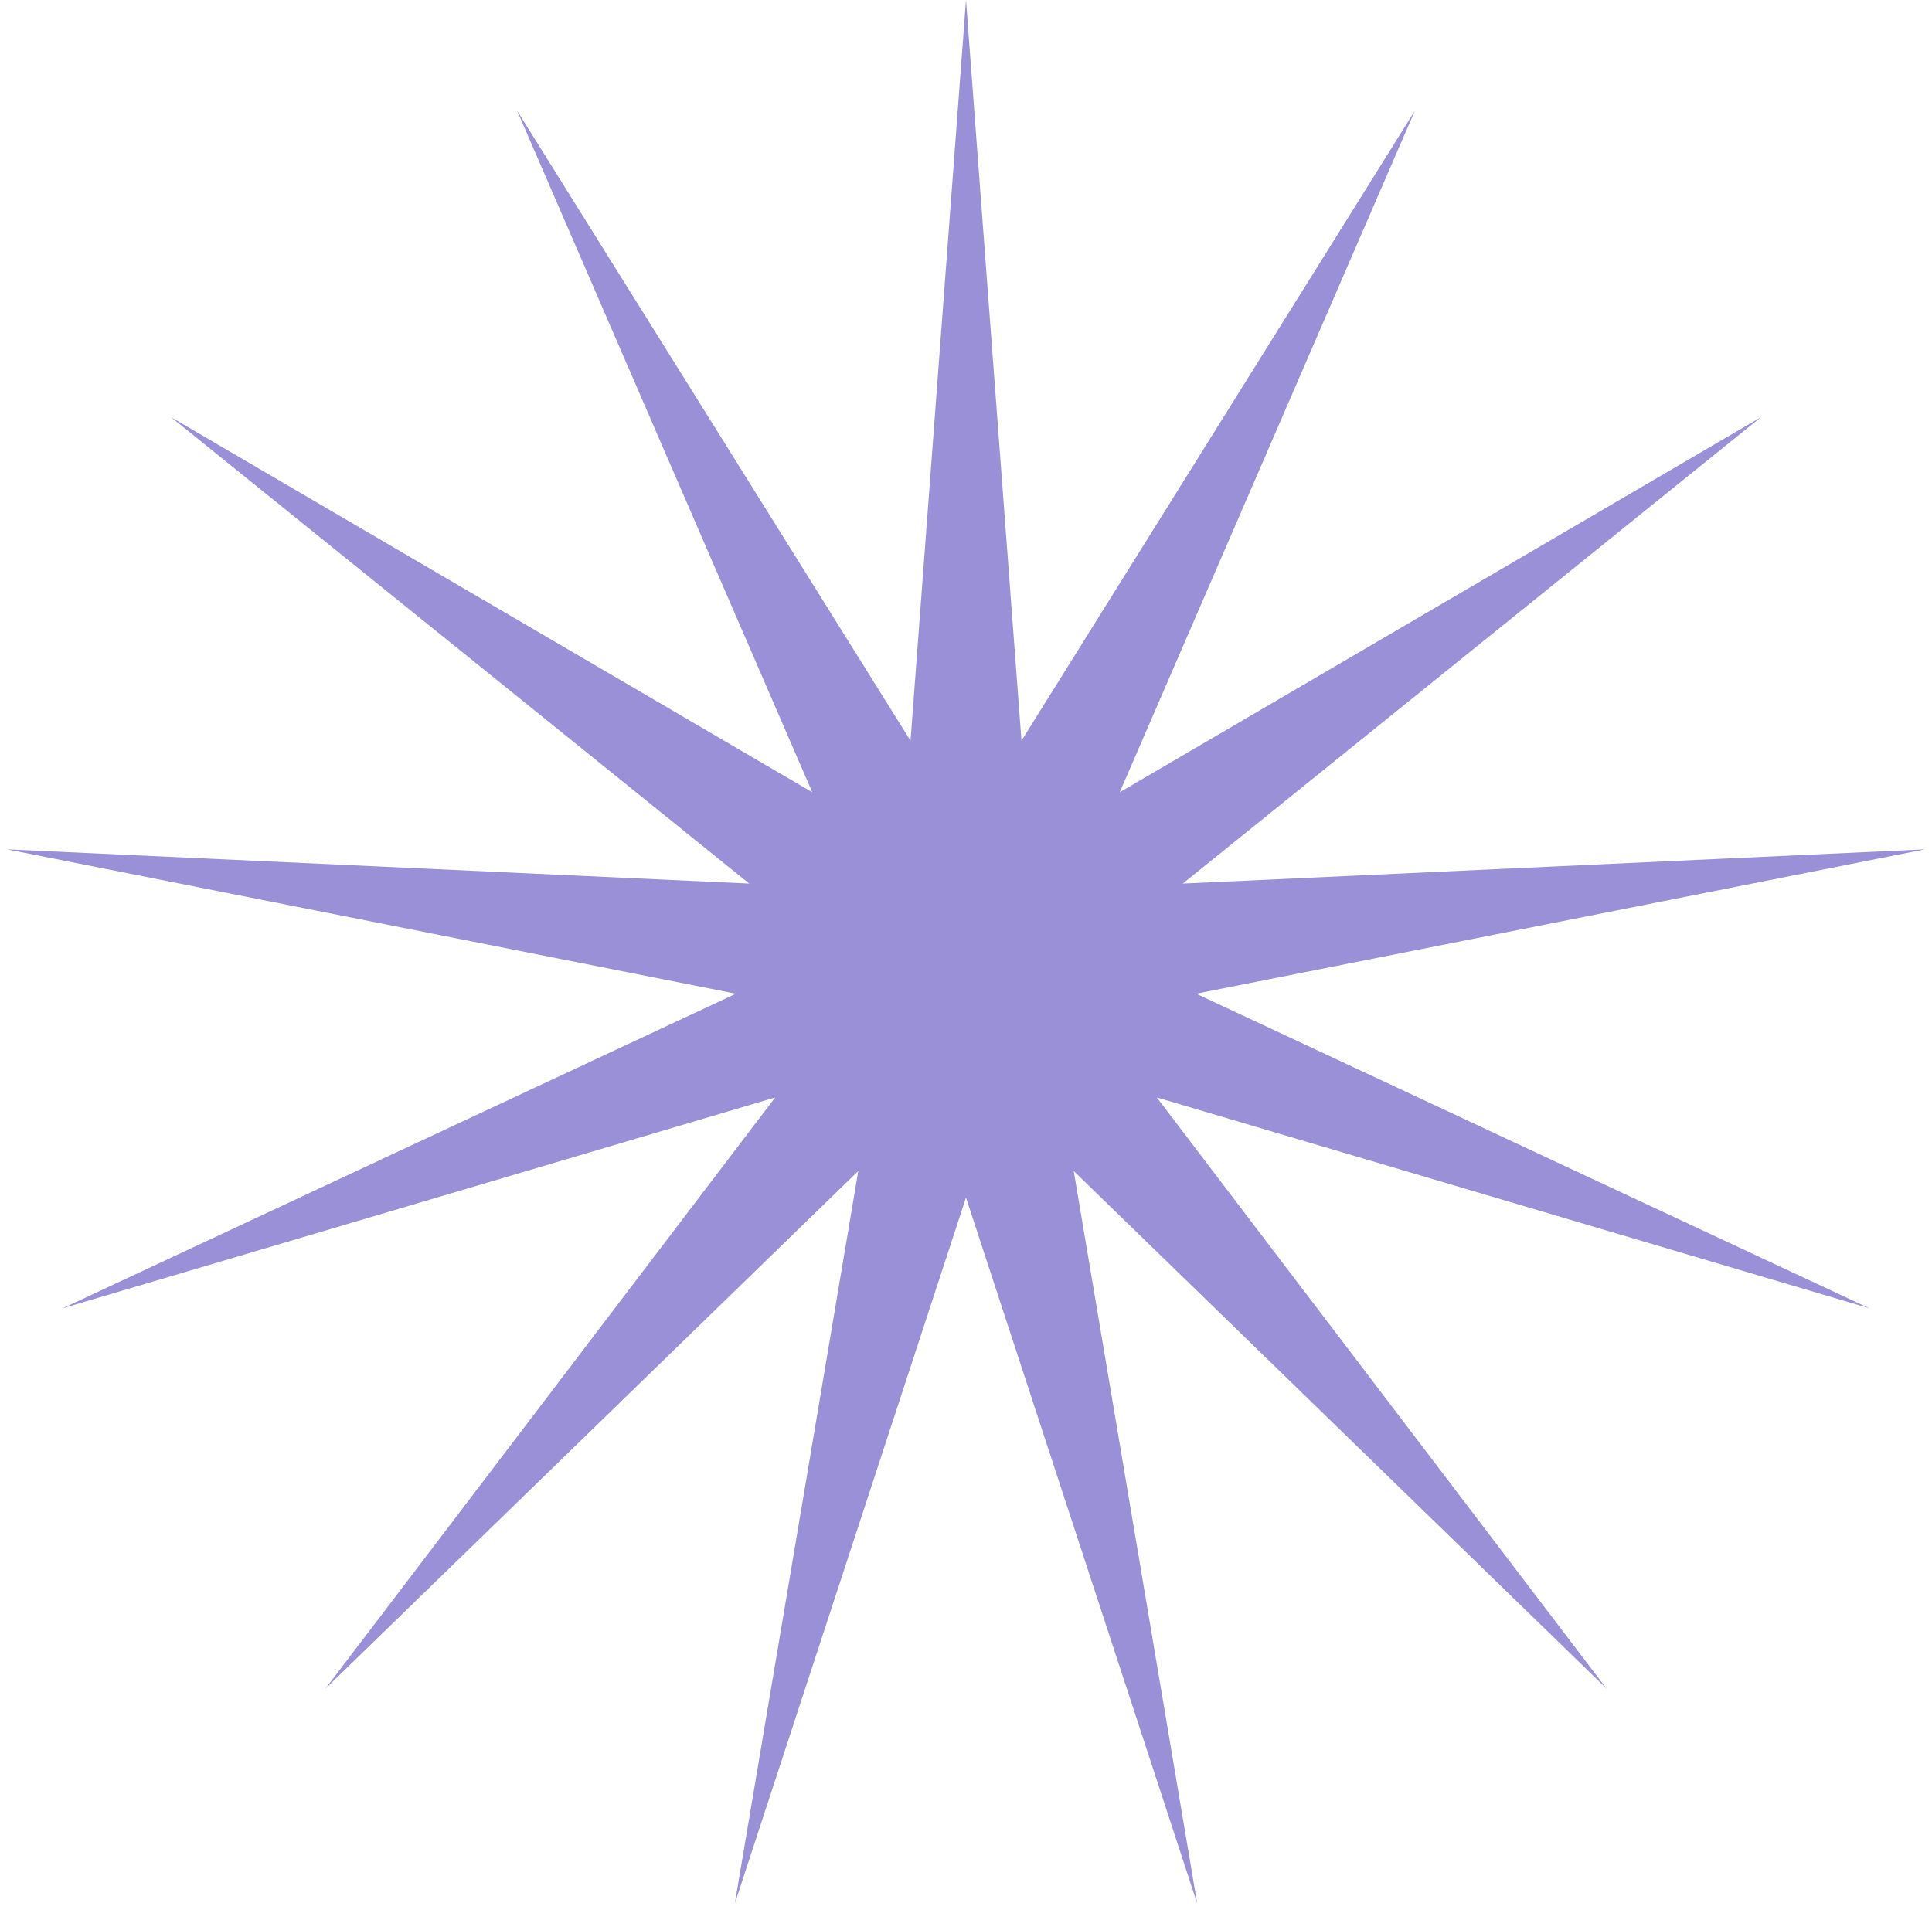 <svg width="105" height="104" viewBox="0 0 105 104" fill="none" xmlns="http://www.w3.org/2000/svg">
<path d="M52.5 0L55.515 40.266L76.898 6.014L60.855 43.069L95.707 22.677L64.281 48.032L104.617 46.172L65.008 54.019L101.588 71.117L62.87 59.658L87.314 91.797L58.355 63.657L65.064 103.474L52.5 65.1L39.936 103.474L46.645 63.657L17.686 91.797L42.13 59.658L3.412 71.117L39.992 54.019L0.383 46.172L40.719 48.032L9.293 22.677L44.145 43.069L28.102 6.014L49.485 40.266L52.5 0Z" fill="#9A90D7"/>
</svg>
